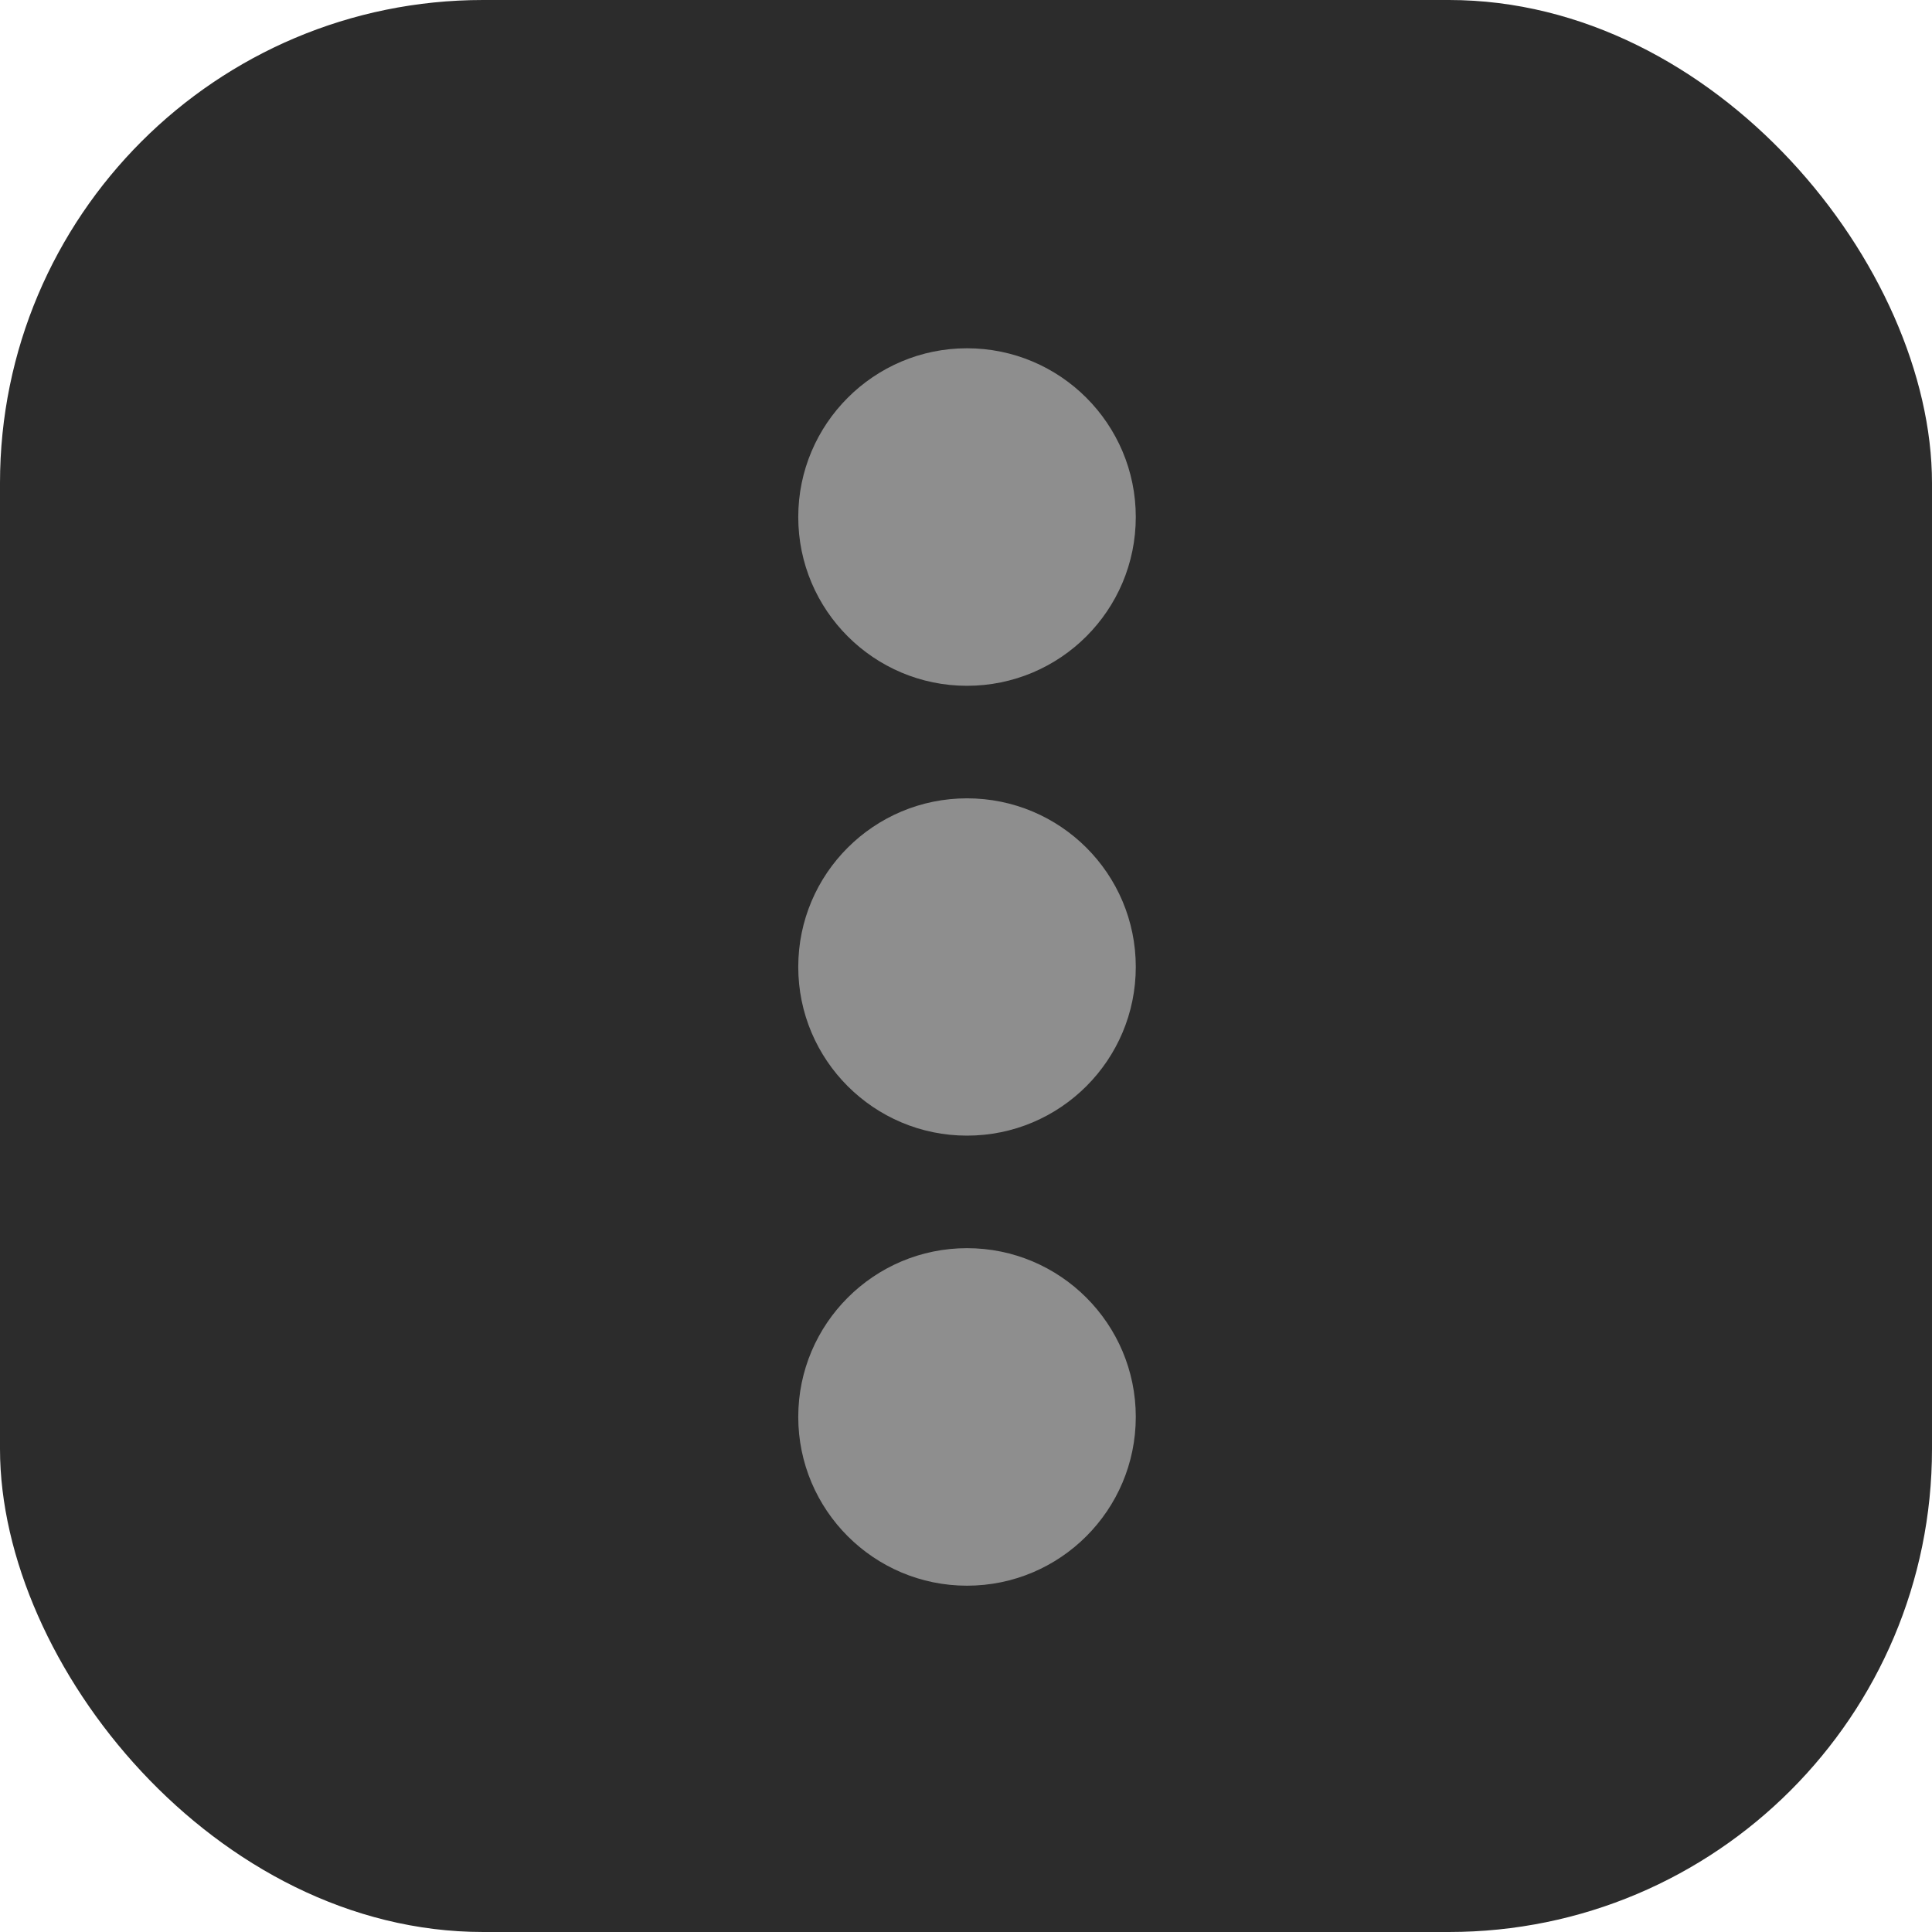 <?xml version="1.0" encoding="utf-8"?>
<svg width="26" height="26" viewBox="0 0 6.879 6.879" version="1.1" id="svg1" xmlns="http://www.w3.org/2000/svg">
  <defs id="defs1"/>
  <g id="layer1">
    <rect style="font-variation-settings:'STYL' 300;fill:#2c2c2c;fill-opacity:1;stroke-width:4" id="rect1" width="6.879" height="6.879" x="0" y="0" ry="1.72"/>
    <g id="layer1-3" transform="translate(6.694,-1.119)"/>
    <g fill="#2e3436" id="g3" transform="matrix(0.265,0,0,0.265,1.323,1.323)" style="fill:#8e8e8e;fill-opacity:1">
      <path style="fill:#8e8e8e" d="M 10.268 1.954 C 10.268 3.207 9.253 4.222 8 4.222 C 6.75 4.222 5.733 3.207 5.733 1.954 C 5.733 0.704 6.75 -0.313 8 -0.313 C 9.253 -0.313 10.268 0.704 10.268 1.954 Z"/>
      <path style="fill:#8e8e8e" d="M 10.268 7.999 C 10.268 9.251 9.253 10.266 8 10.266 C 6.75 10.266 5.733 9.251 5.733 7.999 C 5.733 6.746 6.75 5.734 8 5.734 C 9.253 5.734 10.268 6.746 10.268 7.999 Z"/>
      <path style="fill:#8e8e8e" d="M 10.268 14.045 C 10.268 15.297 9.253 16.313 8 16.313 C 6.75 16.313 5.733 15.297 5.733 14.045 C 5.733 12.795 6.75 11.778 8 11.778 C 9.253 11.778 10.268 12.795 10.268 14.045 Z"/>
    </g>
  </g>
</svg>